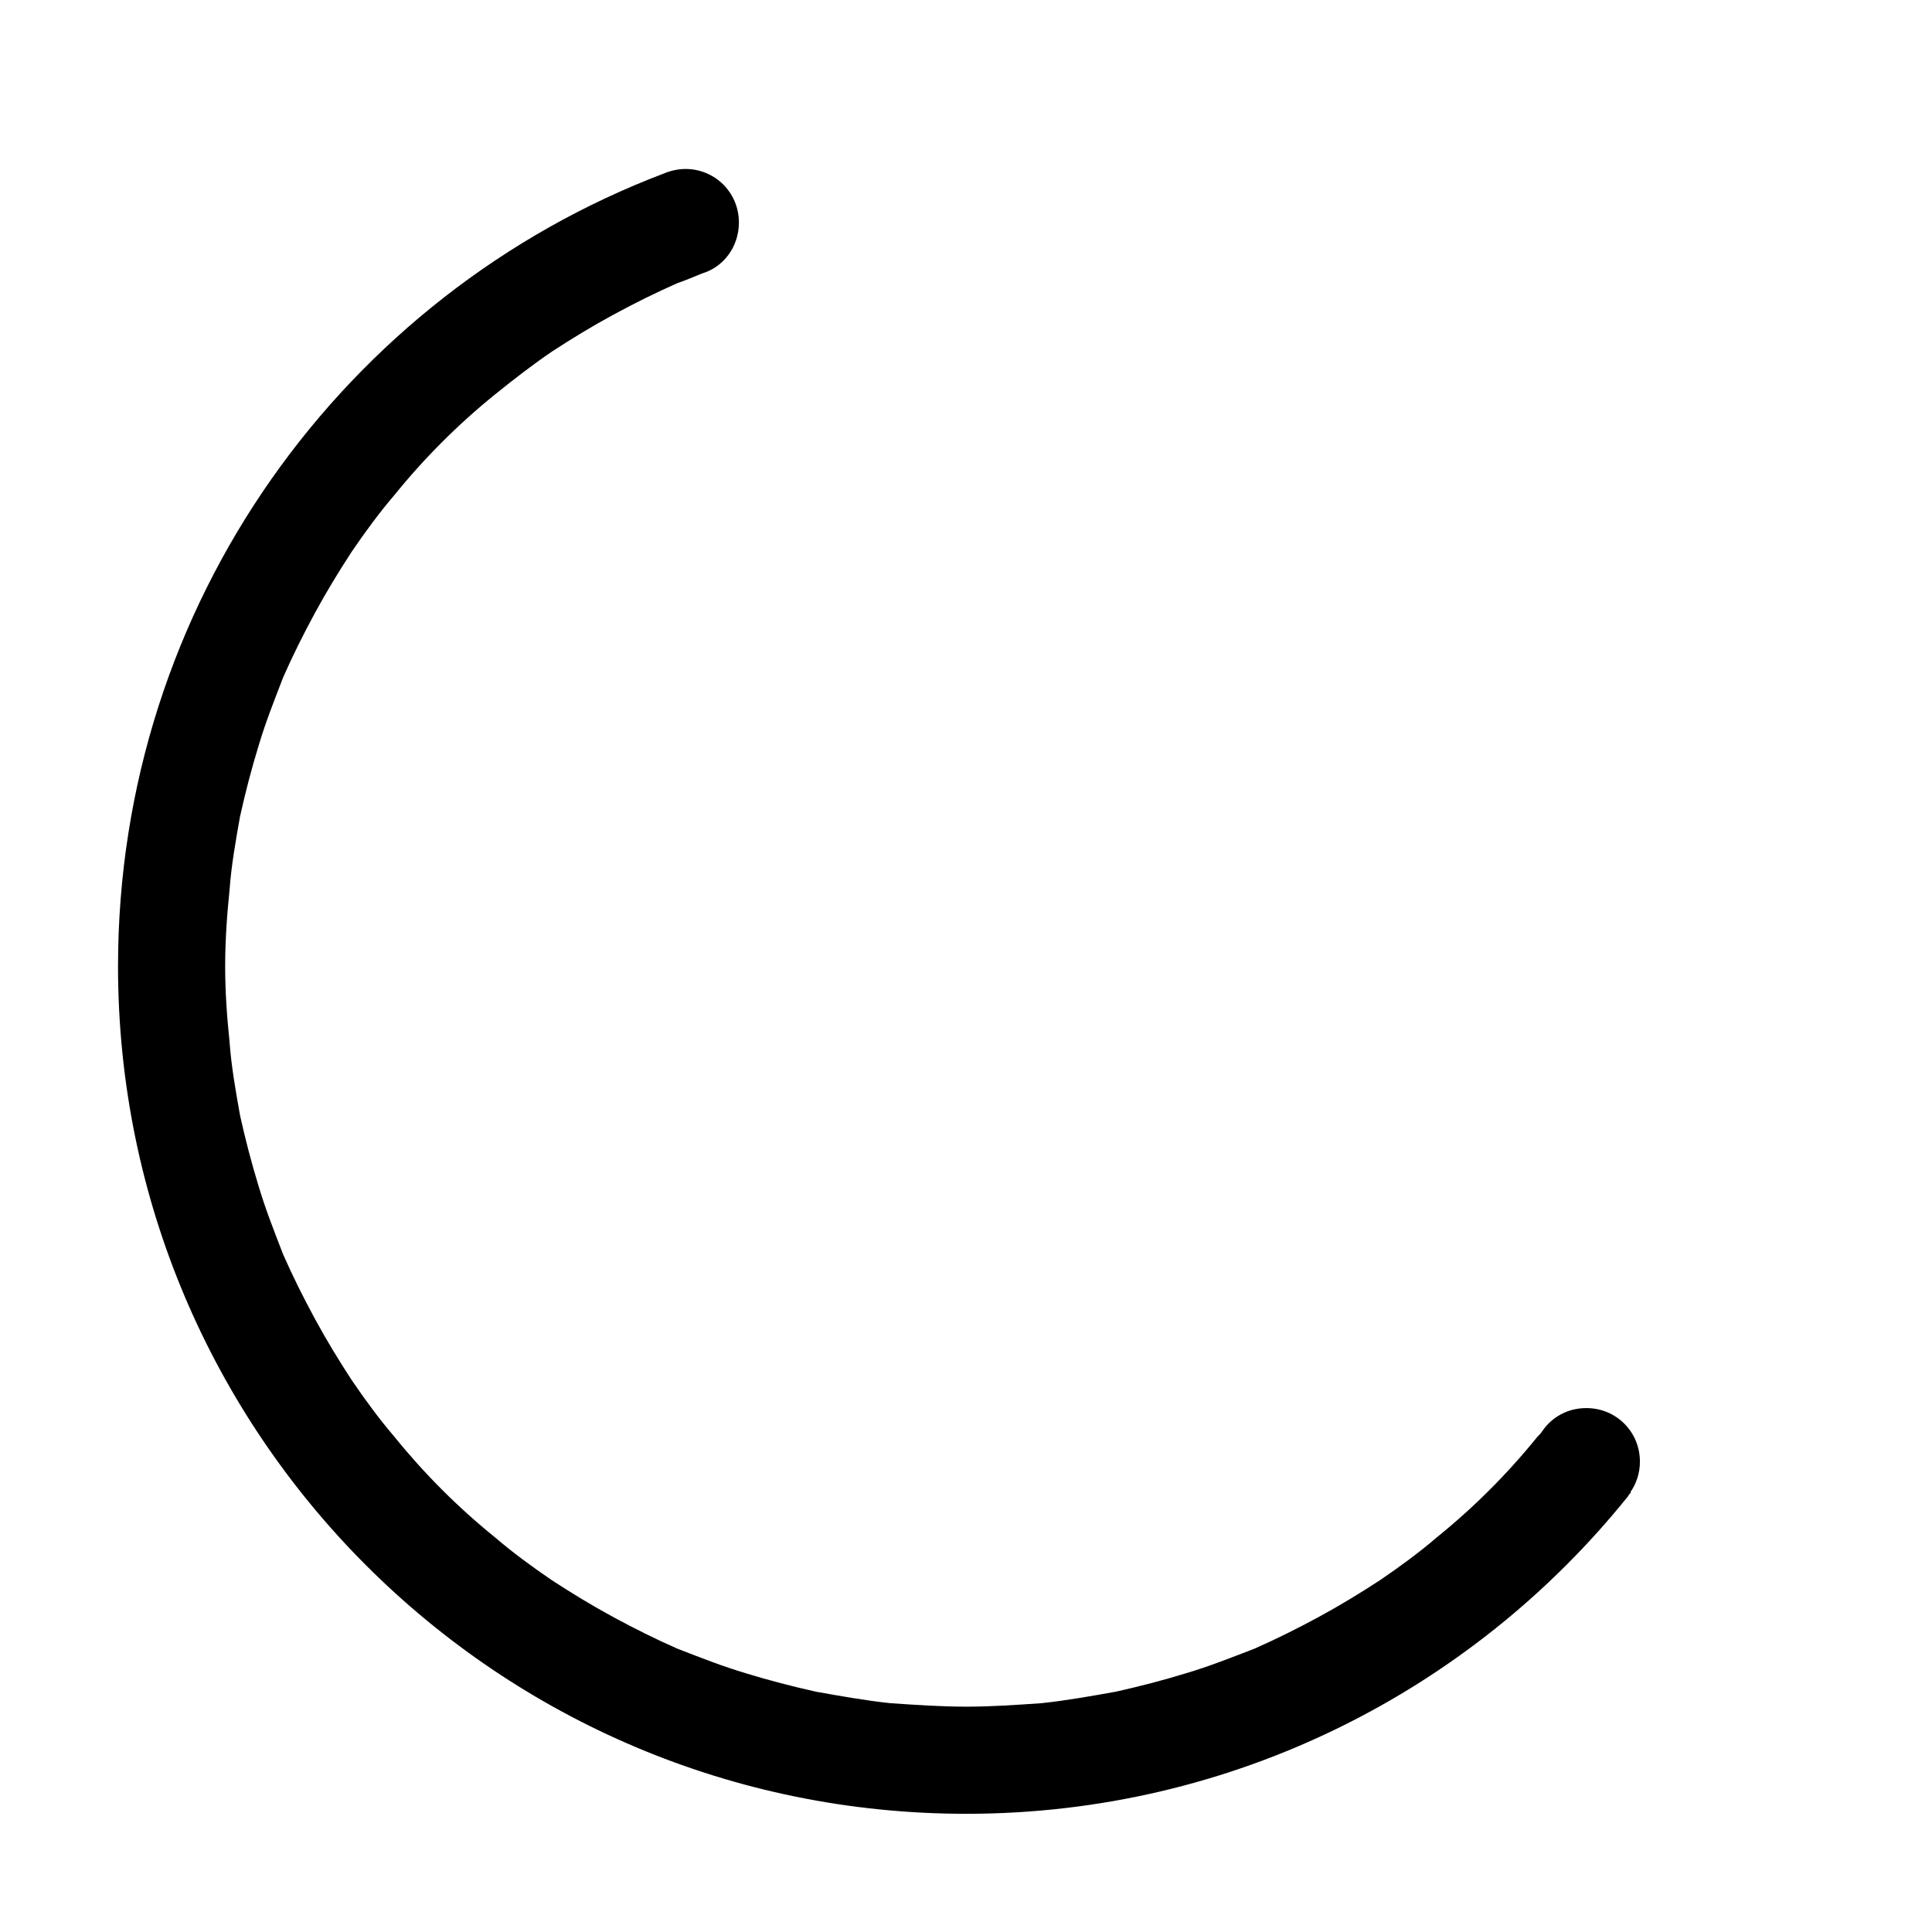 <svg xmlns="http://www.w3.org/2000/svg" xmlns:xlink="http://www.w3.org/1999/xlink" width="22" height="22" viewBox="0 0 22 22" fill="none"><defs><rect id="path_0" x="0" y="0" width="22" height="22" /></defs><g opacity="1" transform="translate(0 0)  rotate(0 11 11)"><mask id="bg-mask-0" fill="white"><use xlink:href="#path_0"></use></mask><g mask="url(#bg-mask-0)" ><path id="并集" fill-rule="evenodd" style="fill:#000000" transform="translate(1.344 1.924)  rotate(0 8.667 9.366)" opacity="1" d="M5.64,16.49C5.4,16.36 5.17,16.22 4.94,16.07C4.72,15.92 4.5,15.76 4.29,15.58C4.08,15.41 3.88,15.23 3.69,15.04C3.5,14.85 3.32,14.65 3.15,14.44C2.97,14.23 2.81,14.01 2.66,13.79C2.51,13.56 2.37,13.33 2.24,13.09C2.11,12.85 1.99,12.61 1.88,12.36C1.78,12.1 1.68,11.85 1.6,11.58C1.52,11.32 1.45,11.05 1.39,10.78C1.34,10.5 1.29,10.22 1.27,9.94C1.24,9.65 1.22,9.37 1.22,9.08C1.22,8.79 1.24,8.5 1.27,8.21C1.29,7.93 1.34,7.65 1.39,7.37C1.45,7.1 1.52,6.83 1.6,6.57C1.68,6.3 1.78,6.05 1.88,5.79C1.99,5.54 2.11,5.3 2.24,5.06C2.37,4.82 2.51,4.59 2.66,4.36C2.81,4.14 2.97,3.92 3.15,3.71C3.32,3.5 3.5,3.3 3.69,3.11C3.88,2.92 4.08,2.74 4.29,2.57C4.5,2.4 4.72,2.23 4.94,2.08C5.17,1.93 5.4,1.79 5.64,1.66C5.88,1.53 6.12,1.41 6.37,1.3C6.46,1.27 6.55,1.23 6.65,1.19C6.89,1.12 7.07,0.89 7.07,0.61C7.07,0.27 6.8,0 6.46,0C6.38,0 6.29,0.02 6.22,0.05C2.58,1.43 0,4.95 0,9.08C0,14.41 4.32,18.73 9.66,18.73C12.7,18.73 15.42,17.32 17.19,15.12C17.2,15.11 17.2,15.1 17.21,15.09C17.22,15.08 17.22,15.08 17.23,15.07L17.22,15.07C17.29,14.97 17.33,14.85 17.33,14.72C17.33,14.38 17.06,14.11 16.72,14.11C16.51,14.11 16.33,14.21 16.22,14.37C16.2,14.4 16.18,14.42 16.16,14.44C15.99,14.65 15.81,14.85 15.62,15.04C15.43,15.23 15.23,15.41 15.02,15.58C14.81,15.76 14.59,15.92 14.37,16.07C14.14,16.22 13.91,16.36 13.67,16.49C13.43,16.62 13.19,16.74 12.94,16.85C12.68,16.95 12.43,17.05 12.16,17.13C11.9,17.21 11.63,17.28 11.36,17.34C11.08,17.39 10.8,17.44 10.52,17.47C10.23,17.49 9.95,17.51 9.66,17.51C9.37,17.51 9.08,17.49 8.79,17.47C8.51,17.44 8.23,17.39 7.95,17.34C7.68,17.28 7.41,17.21 7.15,17.13C6.88,17.05 6.63,16.95 6.37,16.85C6.12,16.74 5.88,16.62 5.64,16.49Z " /></g></g></svg>